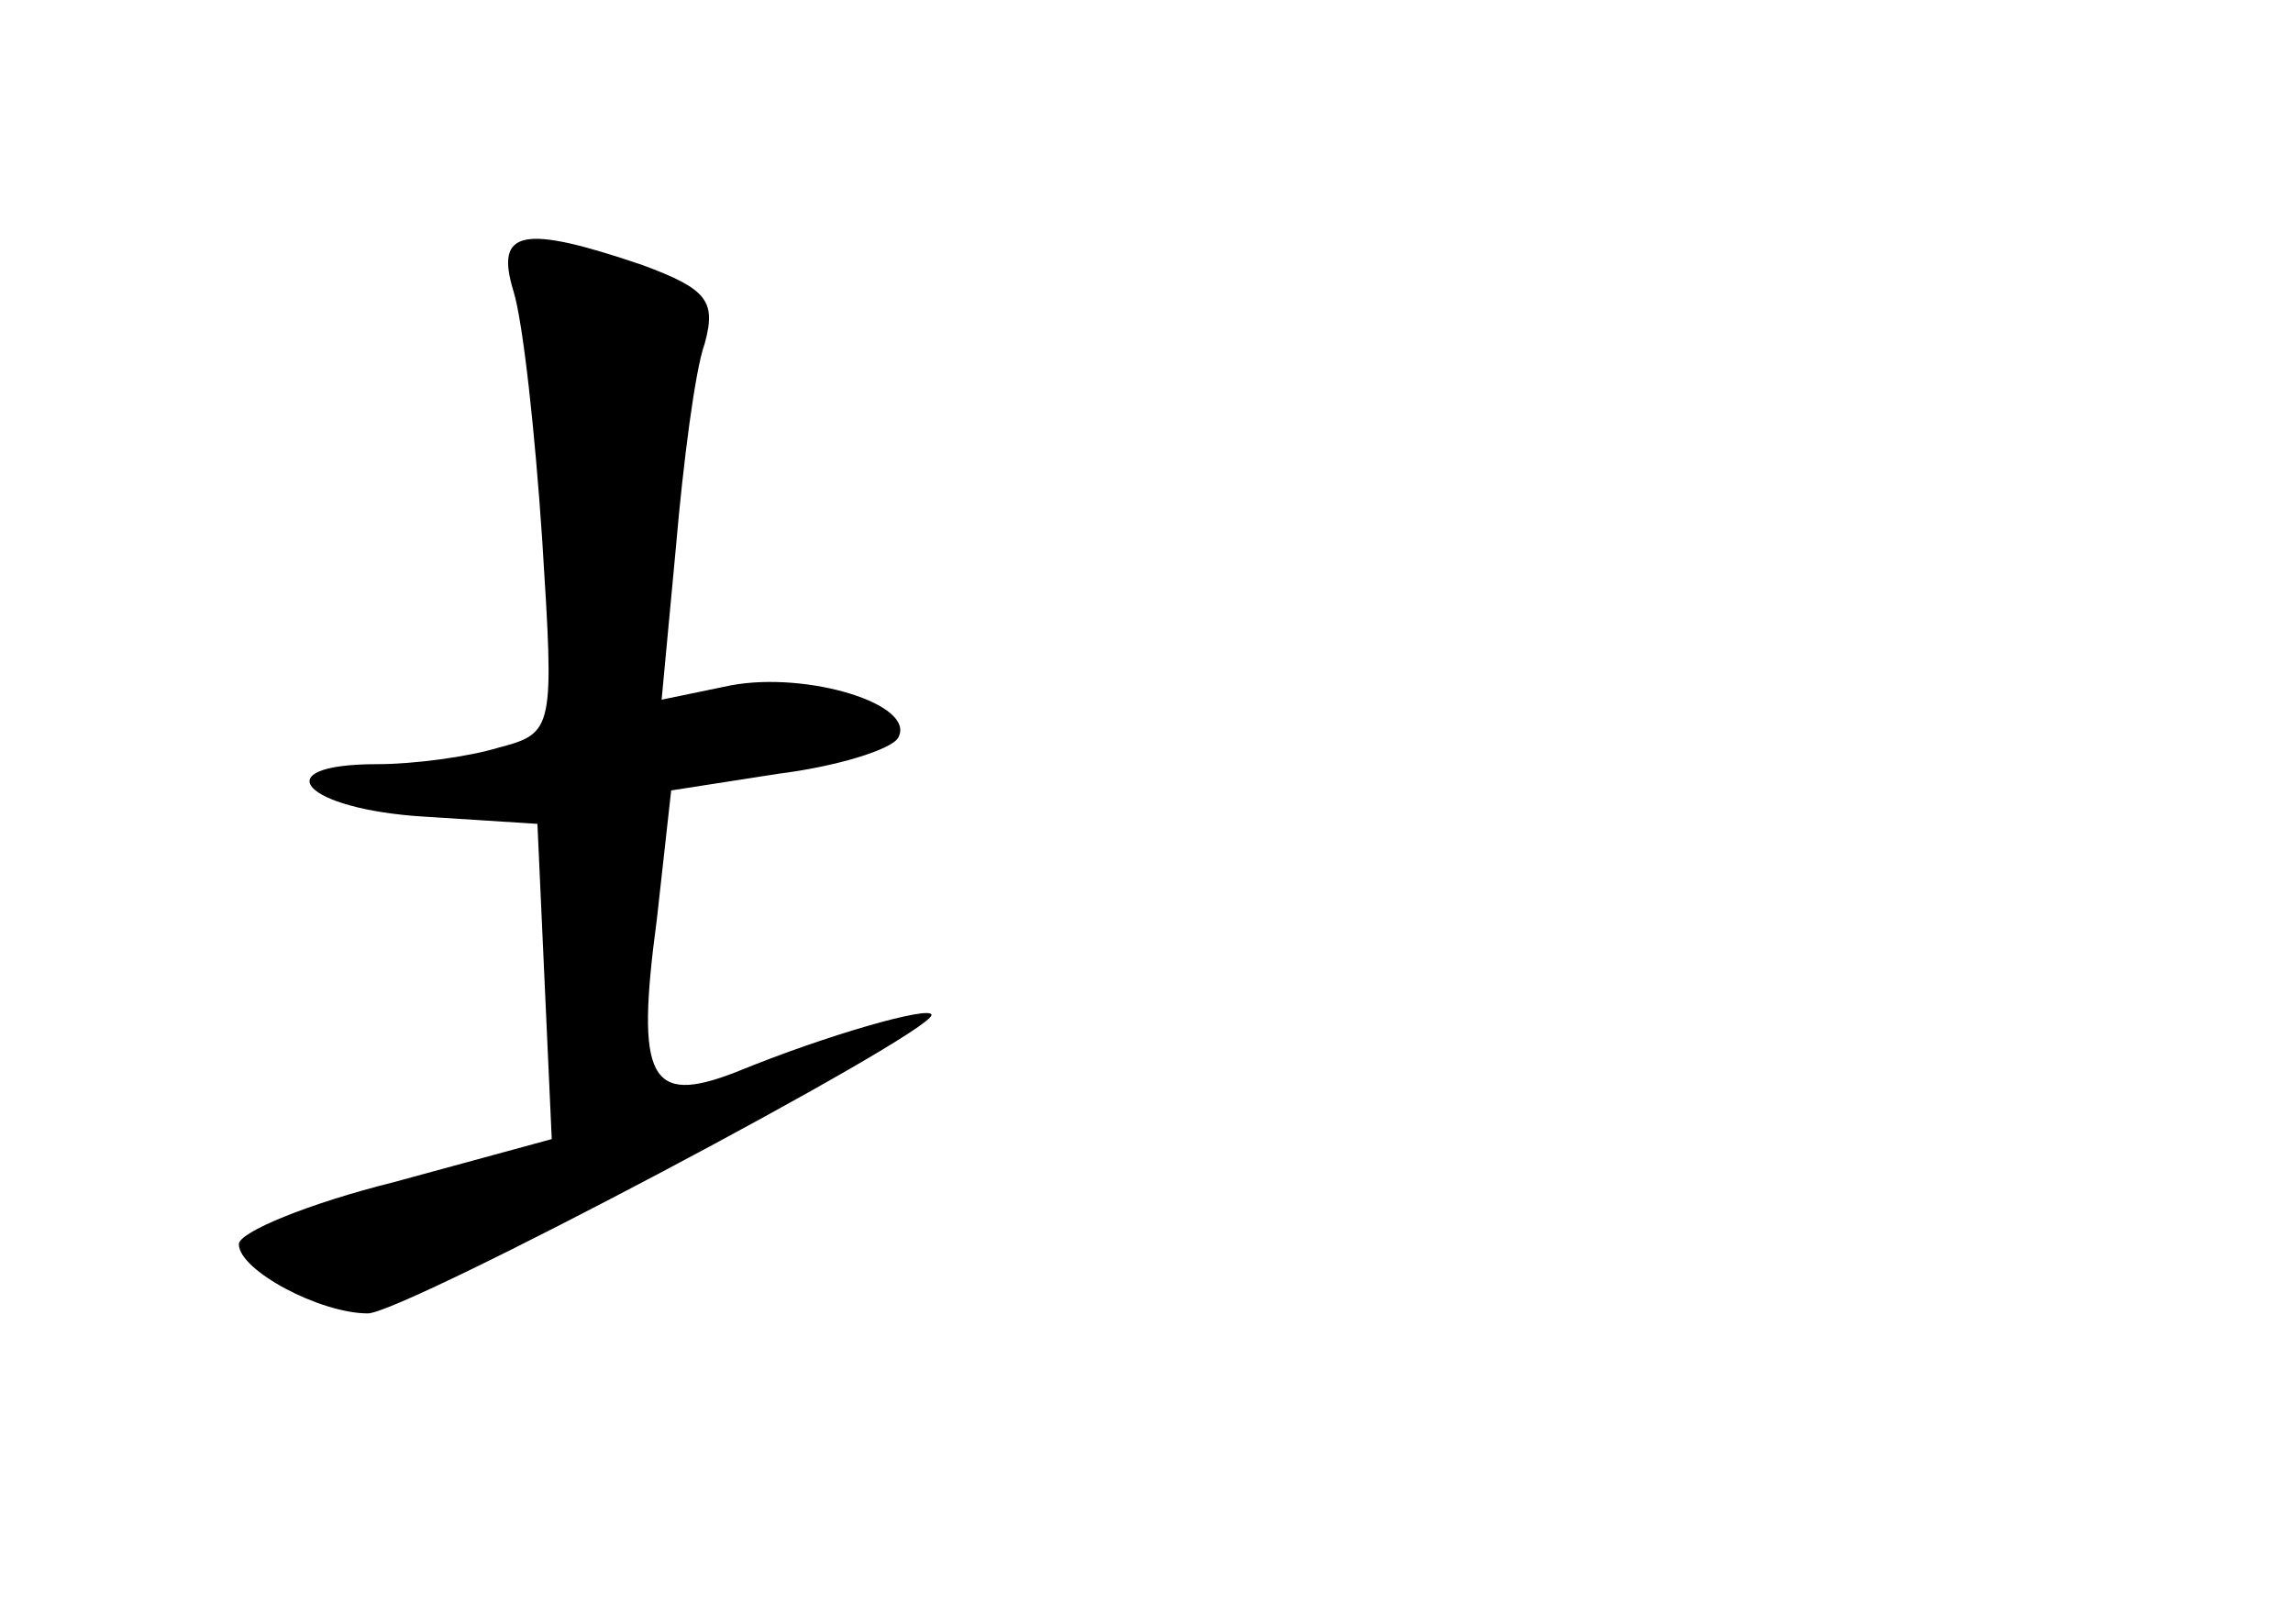 <?xml version="1.0" standalone="no"?>
<!DOCTYPE svg PUBLIC "-//W3C//DTD SVG 20010904//EN"
 "http://www.w3.org/TR/2001/REC-SVG-20010904/DTD/svg10.dtd">
<svg version="1.0" xmlns="http://www.w3.org/2000/svg"
 width="96pt" height="68pt" viewBox="0 0 96 68"
 preserveAspectRatio="xMidYMid meet">
<g transform="translate(0,68) scale(0.1,-0.1)"
fill="#000000" stroke="none">
<path d="M215 558 c4 -13 9 -59 12 -104 5 -79 5 -81 -18 -87 -13 -4 -36 -7
-51 -7 -48 0 -31 -19 20 -22 l47 -3 3 -66 3 -66 -66 -18 c-36 -9 -65 -21 -65
-26 0 -11 34 -29 54 -29 15 0 236 117 236 125 0 4 -43 -8 -82 -24 -36 -14 -42
-3 -33 64 l6 54 45 7 c24 3 47 10 50 15 8 14 -38 28 -70 22 l-29 -6 6 64 c3
35 8 74 12 85 5 18 1 23 -26 33 -50 17 -62 15 -54 -11z"/>
</g>
</svg>
